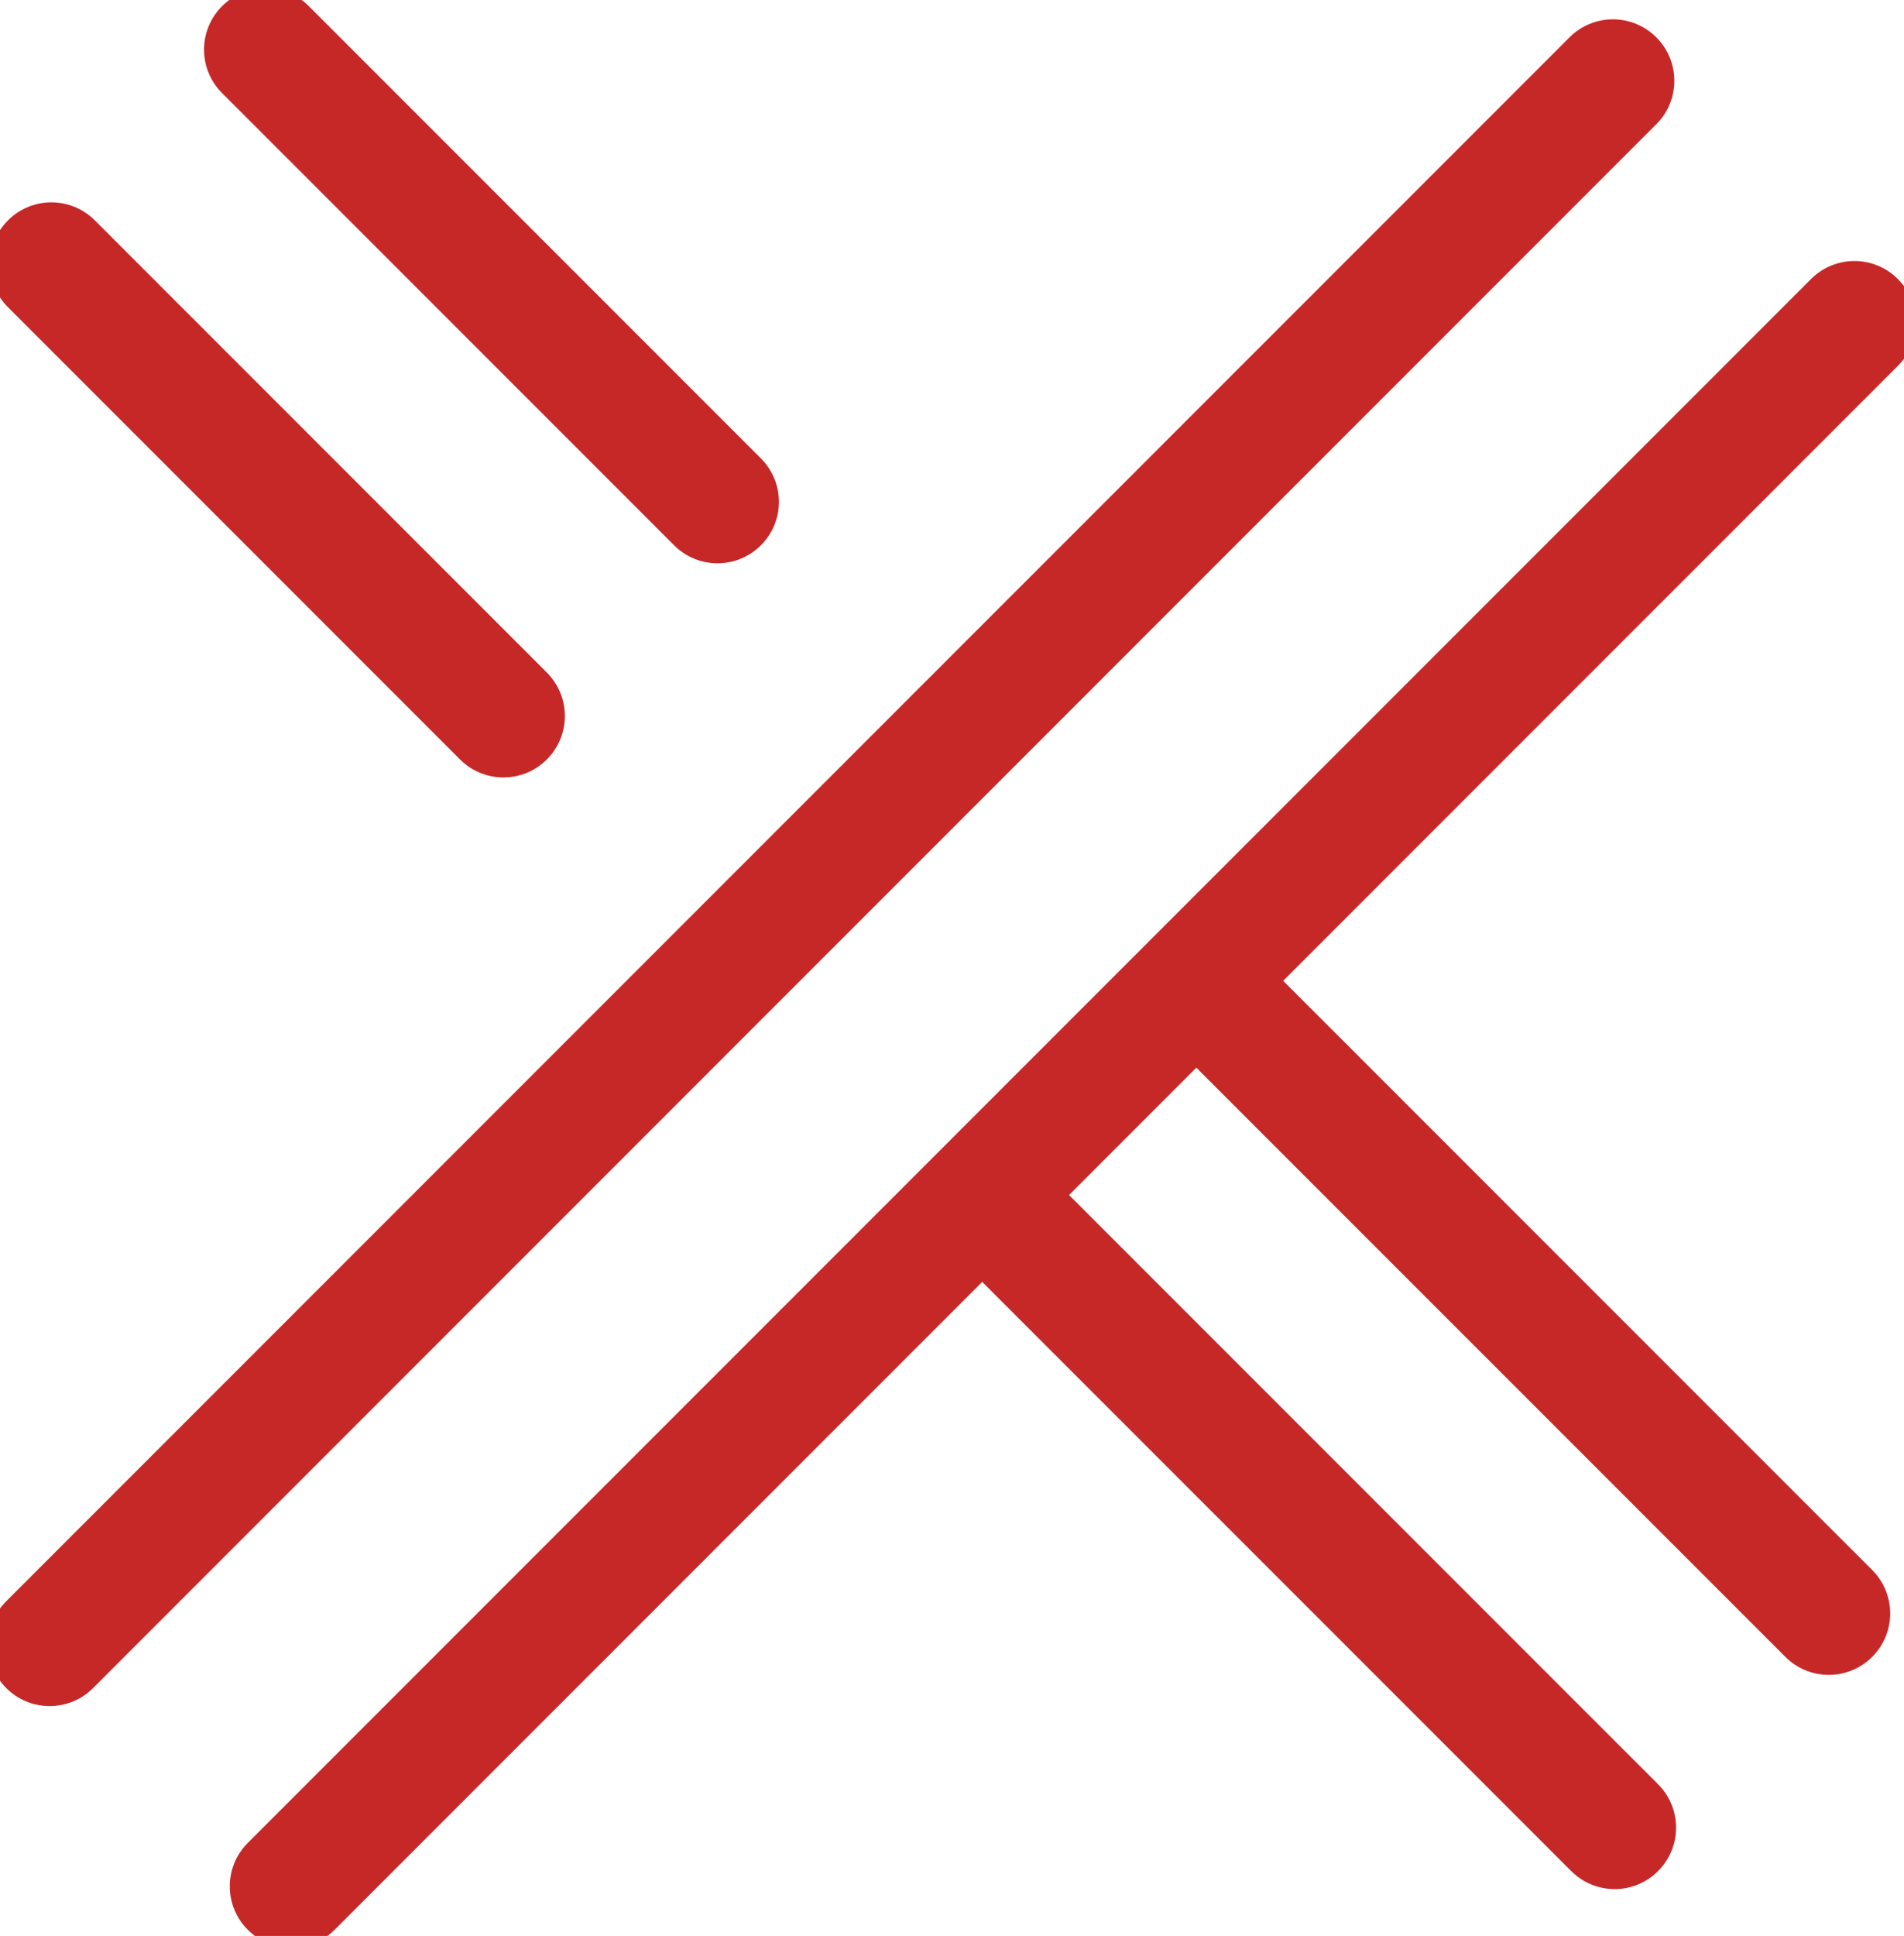 <?xml version="1.0" encoding="utf-8"?>
<!-- Generator: Adobe Illustrator 17.0.0, SVG Export Plug-In . SVG Version: 6.00 Build 0)  -->
<!DOCTYPE svg PUBLIC "-//W3C//DTD SVG 1.1//EN" "http://www.w3.org/Graphics/SVG/1.1/DTD/svg11.dtd">
<svg version="1.1"
	 id="svg2" sodipodi:docname="times.svg" inkscape:version="0.91 r13725" xmlns:sodipodi="http://sodipodi.sourceforge.net/DTD/sodipodi-0.dtd" xmlns:dc="http://purl.org/dc/elements/1.1/" xmlns:inkscape="http://www.inkscape.org/namespaces/inkscape" xmlns:svg="http://www.w3.org/2000/svg" xmlns:cc="http://creativecommons.org/ns#" xmlns:rdf="http://www.w3.org/1999/02/22-rdf-syntax-ns#"
	 xmlns="http://www.w3.org/2000/svg" xmlns:xlink="http://www.w3.org/1999/xlink" x="0px" y="0px" width="31.005px"
	 height="31.513px" viewBox="0 0 31.005 31.513" enable-background="new 0 0 31.005 31.513" xml:space="preserve">
<sodipodi:namedview  id="base" inkscape:window-x="-8" inkscape:window-y="-8" inkscape:window-width="1366" inkscape:window-height="705" fit-margin-right="0" inkscape:pageopacity="0.0" inkscape:pageshadow="2" fit-margin-bottom="0" inkscape:current-layer="g4572" inkscape:document-units="px" inkscape:window-maximized="1" fit-margin-top="0" inkscape:cy="-171.05181" showgrid="false" bordercolor="#666666" inkscape:cx="396.58908" borderopacity="1.0" inkscape:zoom="0.98994949" pagecolor="#ffffff" fit-margin-left="0">
	</sodipodi:namedview>
<g id="layer1" transform="translate(30.205,-420.325)" inkscape:groupmode="layer" inkscape:label="Layer 1">
	<g id="g4572" transform="translate(45.615,492.852)">
		<g id="g4098">
			<g id="line4100">
				<path fill="#C62828" d="M-75.011-44.756c-0.256,0-0.512-0.098-0.707-0.293c-0.391-0.391-0.391-1.023,0-1.414l25.456-25.456
					c0.391-0.391,1.023-0.391,1.414,0s0.391,1.023,0,1.414l-25.456,25.456C-74.499-44.854-74.755-44.756-75.011-44.756z"/>
			</g>
			<g id="line4102">
				<path fill="#C62828" d="M-71.078-40.822c-0.256,0-0.512-0.098-0.707-0.293c-0.391-0.391-0.391-1.023,0-1.414l25.456-25.456
					c0.391-0.391,1.023-0.391,1.414,0s0.391,1.023,0,1.414l-25.456,25.456C-70.567-40.92-70.822-40.822-71.078-40.822z"/>
			</g>
			<g id="line4104">
				<path fill="#C62828" d="M-46.04-45.264c-0.256,0-0.512-0.098-0.707-0.293l-10.148-10.147c-0.391-0.391-0.391-1.023,0-1.414
					s1.023-0.391,1.414,0l10.148,10.147c0.391,0.391,0.391,1.023,0,1.414C-45.529-45.361-45.784-45.264-46.04-45.264z"/>
			</g>
			<g id="line4106">
				<path fill="#C62828" d="M-64.136-63.358c-0.256,0-0.512-0.098-0.707-0.293l-7.361-7.361c-0.391-0.391-0.391-1.023,0-1.414
					s1.023-0.391,1.414,0l7.361,7.361c0.391,0.391,0.391,1.023,0,1.414C-63.624-63.456-63.88-63.358-64.136-63.358z"/>
			</g>
			<g id="line4108">
				<path fill="#C62828" d="M-49.527-41.777c-0.256,0-0.512-0.098-0.707-0.293l-10.148-10.147c-0.391-0.391-0.391-1.023,0-1.414
					s1.023-0.391,1.414,0l10.148,10.147c0.391,0.391,0.391,1.023,0,1.414C-49.015-41.875-49.271-41.777-49.527-41.777z"/>
			</g>
			<g id="line4110">
				<path fill="#C62828" d="M-67.622-59.872c-0.256,0-0.512-0.098-0.707-0.293l-7.361-7.361c-0.391-0.391-0.391-1.023,0-1.414
					s1.023-0.391,1.414,0l7.361,7.361c0.391,0.391,0.391,1.023,0,1.414C-67.111-59.969-67.366-59.872-67.622-59.872z"/>
			</g>
		</g>
	</g>
</g>
</svg>
